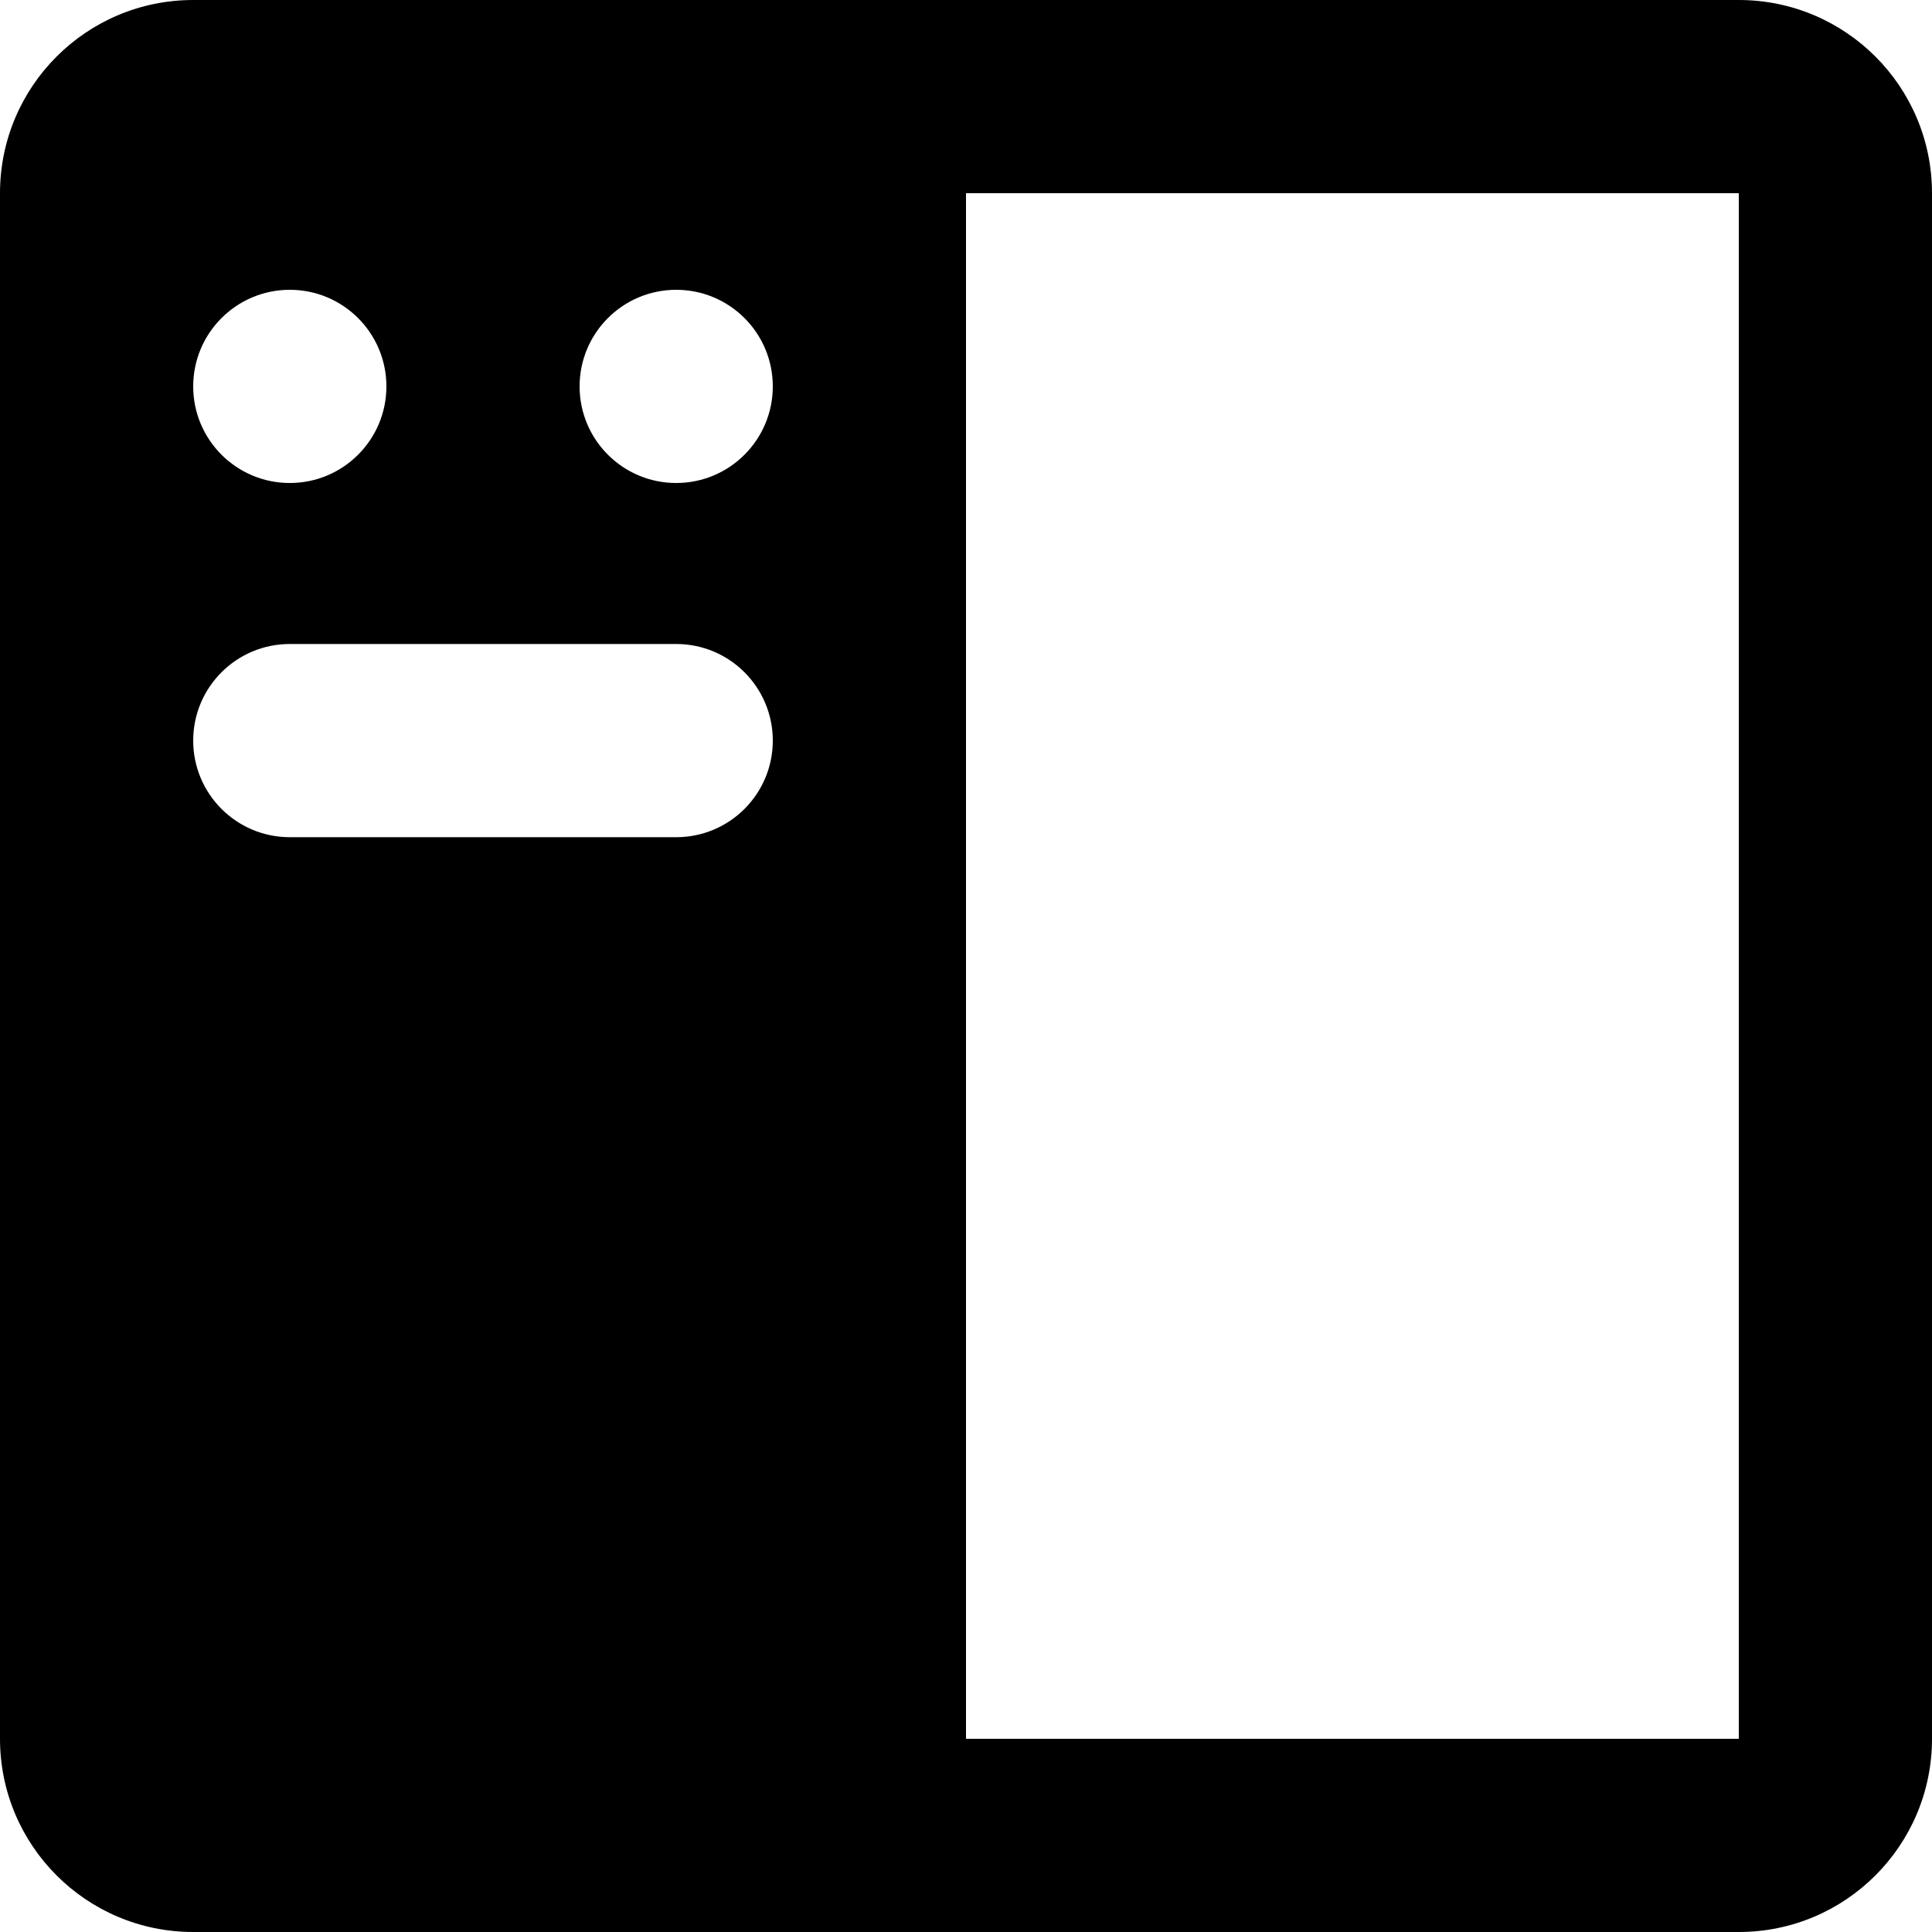<?xml version="1.0" encoding="UTF-8"?>
<svg width="60px" height="60px" viewBox="0 0 60 60" version="1.1" xmlns="http://www.w3.org/2000/svg" xmlns:xlink="http://www.w3.org/1999/xlink">
    <!-- Generator: Sketch 55.2 (78181) - https://sketchapp.com -->
    <title>Elements ts</title>
    <desc>Created with Sketch.</desc>
    <g id="Elements-ts" stroke="none" stroke-width="1" fill="none" fill-rule="evenodd">
        <path d="M6,0 L54,0 C57.314,-6.08718376e-16 60,2.686 60,6 L60,54 C60,57.314 57.314,60 54,60 L6,60 C2.686,60 4.05812251e-16,57.314 0,54 L0,6 C-4.05812251e-16,2.686 2.686,6.08718376e-16 6,0 Z M30,6 L30,54 L54,54 L54,6 L30,6 Z M9,20 C7.343,20 6,21.343 6,23 C6,24.657 7.343,26 9,26 L21,26 C22.657,26 24,24.657 24,23 C24,21.343 22.657,20 21,20 L9,20 Z M9,15 C10.657,15 12,13.657 12,12 C12,10.343 10.657,9 9,9 C7.343,9 6,10.343 6,12 C6,13.657 7.343,15 9,15 Z M21,15 C22.657,15 24,13.657 24,12 C24,10.343 22.657,9 21,9 C19.343,9 18,10.343 18,12 C18,13.657 19.343,15 21,15 Z" id="Combined-Shape" fill="#000000"></path>
    </g>
</svg>